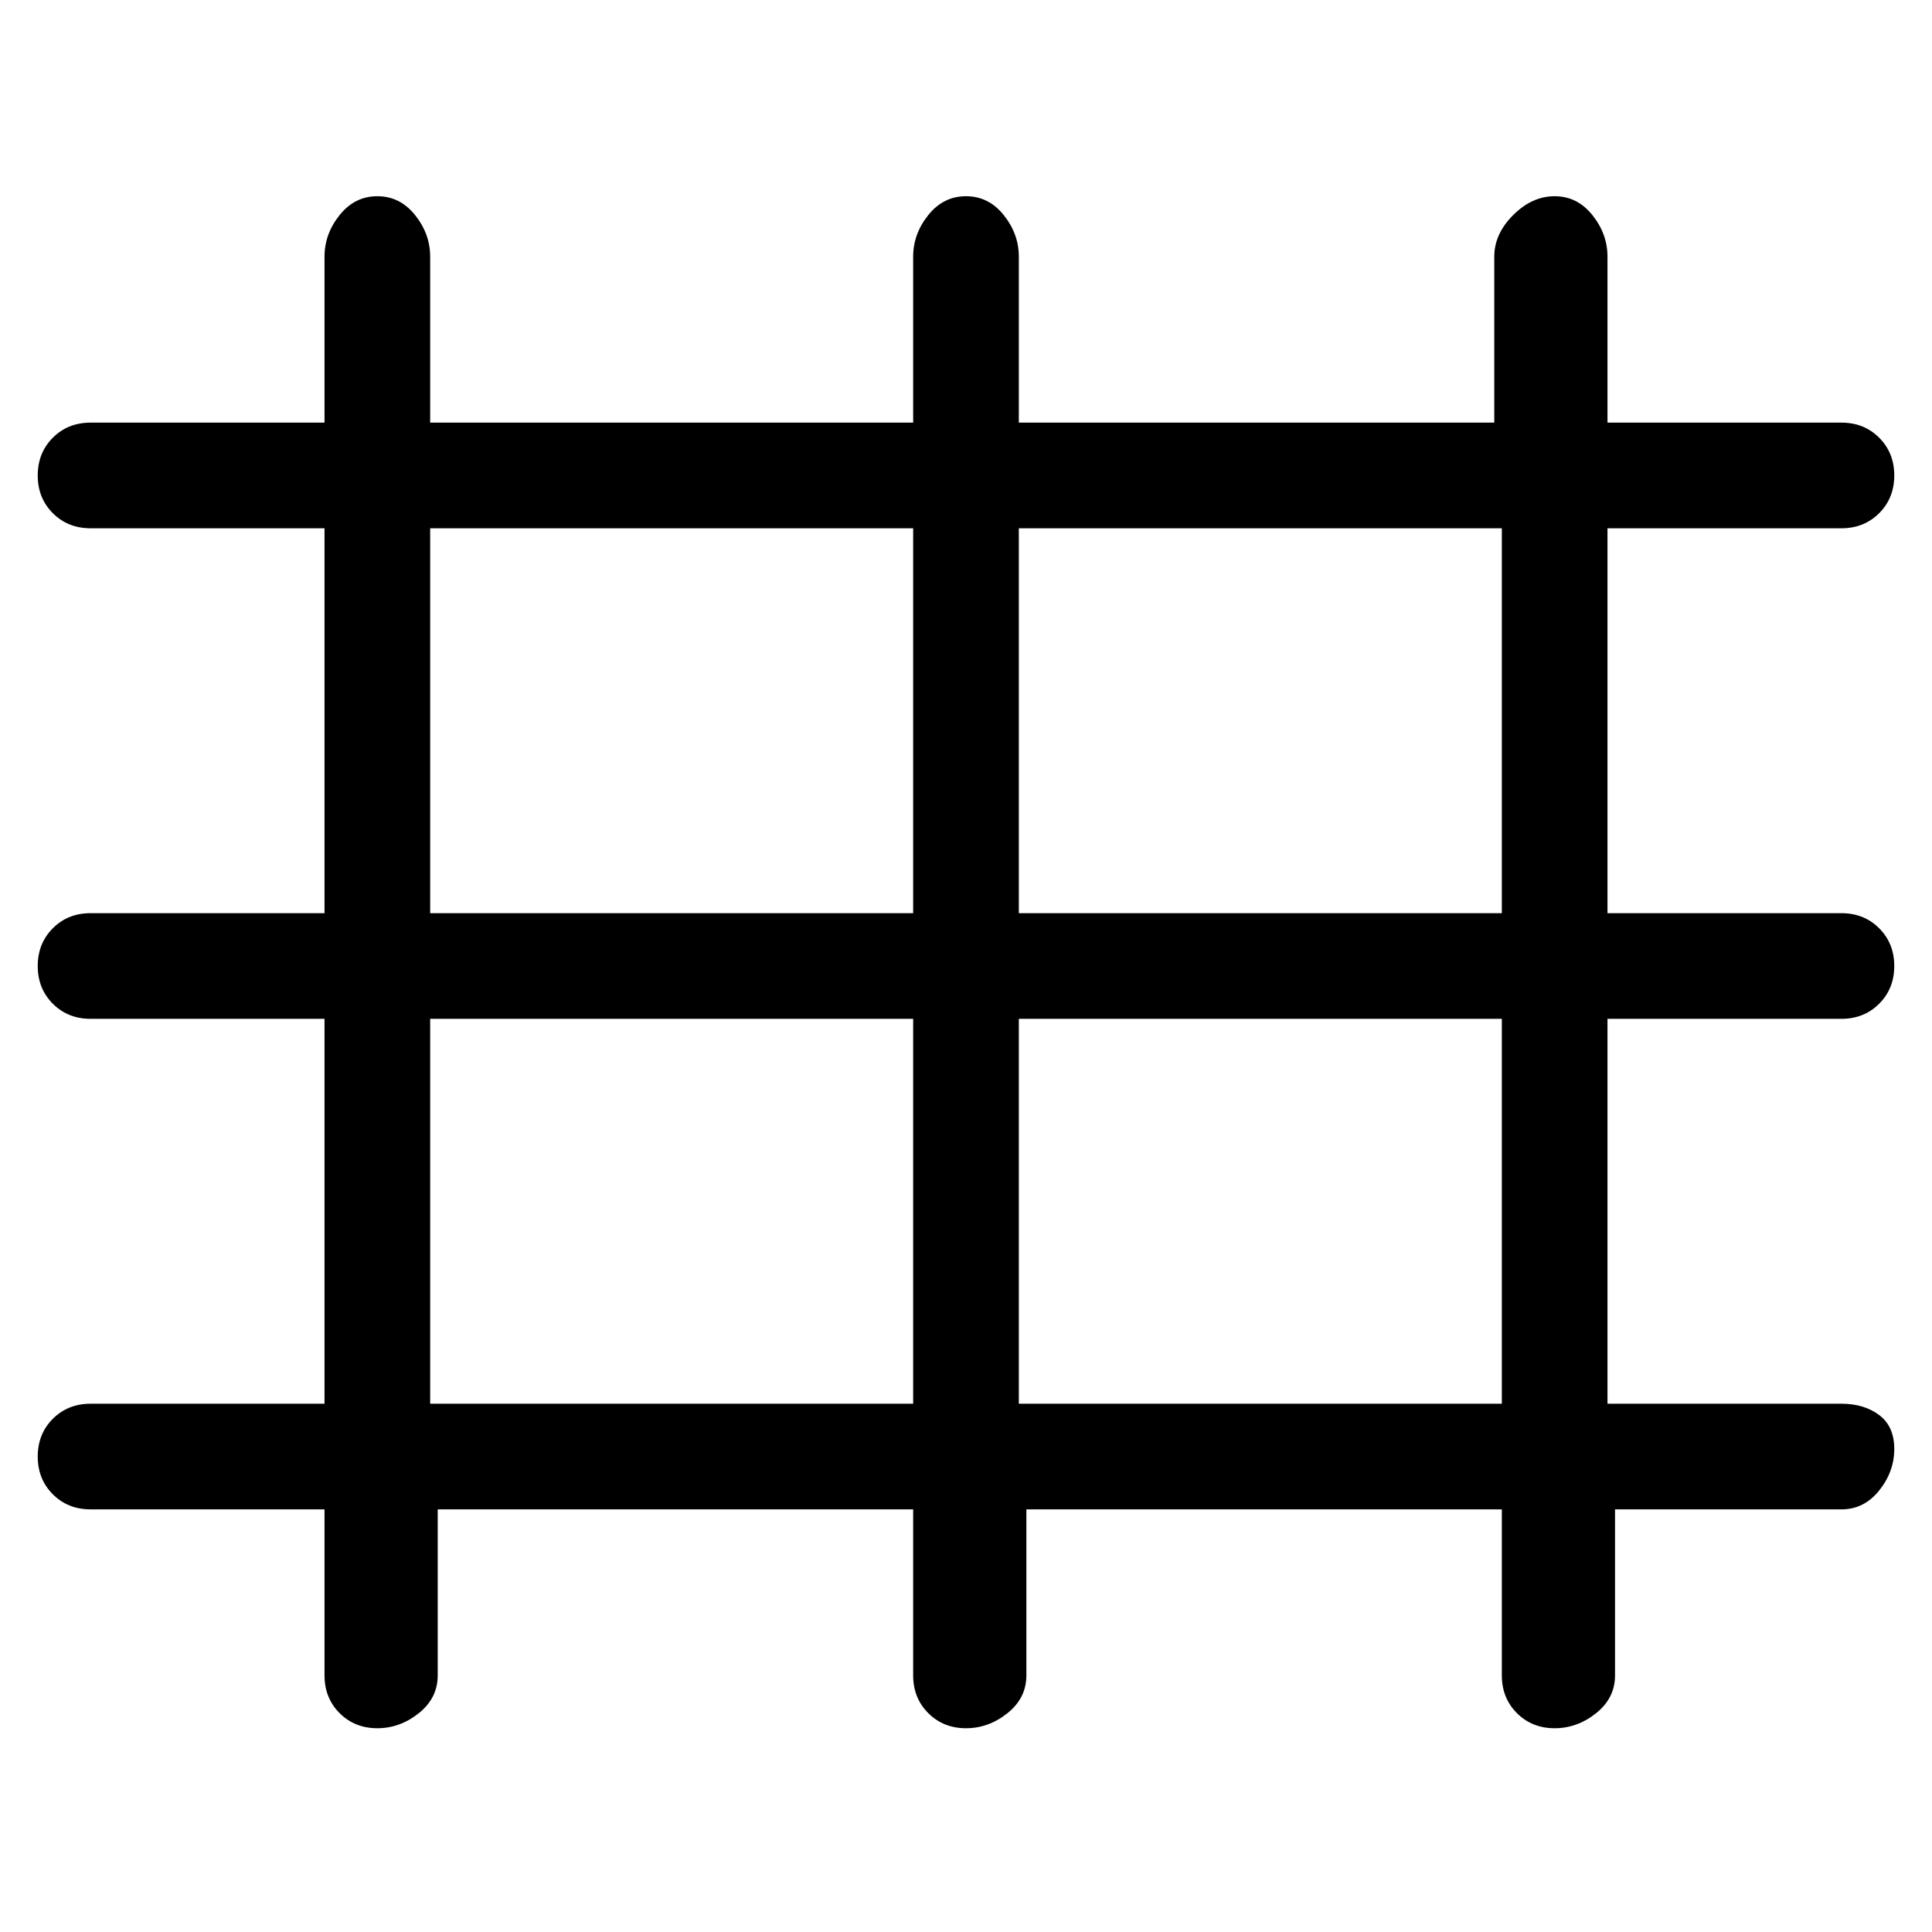 <svg viewBox="0 0 256 256" xmlns="http://www.w3.org/2000/svg">
  <path transform="scale(1, -1) translate(0, -256)" fill="currentColor" d="M244 121q3 0 5 2t2 5t-2 5t-5 2h-31v51h31q3 0 5 2t2 5t-2 5t-5 2h-31v22q0 3 -2 5.5t-5 2.5t-5.5 -2.5t-2.5 -5.5v-22h-63v22q0 3 -2 5.5t-5 2.5t-5 -2.5t-2 -5.5v-22h-64v22q0 3 -2 5.5t-5 2.5t-5 -2.5t-2 -5.5v-22h-31q-3 0 -5 -2t-2 -5t2 -5t5 -2h31v-51h-31 q-3 0 -5 -2t-2 -5t2 -5t5 -2h31v-51h-31q-3 0 -5 -2t-2 -5t2 -5t5 -2h31v-22q0 -3 2 -5t5 -2t5.5 2t2.5 5v22h63v-22q0 -3 2 -5t5 -2t5.5 2t2.5 5v22h63v-22q0 -3 2 -5t5 -2t5.5 2t2.5 5v22h30q3 0 5 2.5t2 5.5t-2 4.5t-5 1.5h-31v51h31zM199 186v-51h-64v51h64zM57 186h64 v-51h-64v51zM57 70v51h64v-51h-64zM199 70h-64v51h64v-51z" />
</svg>